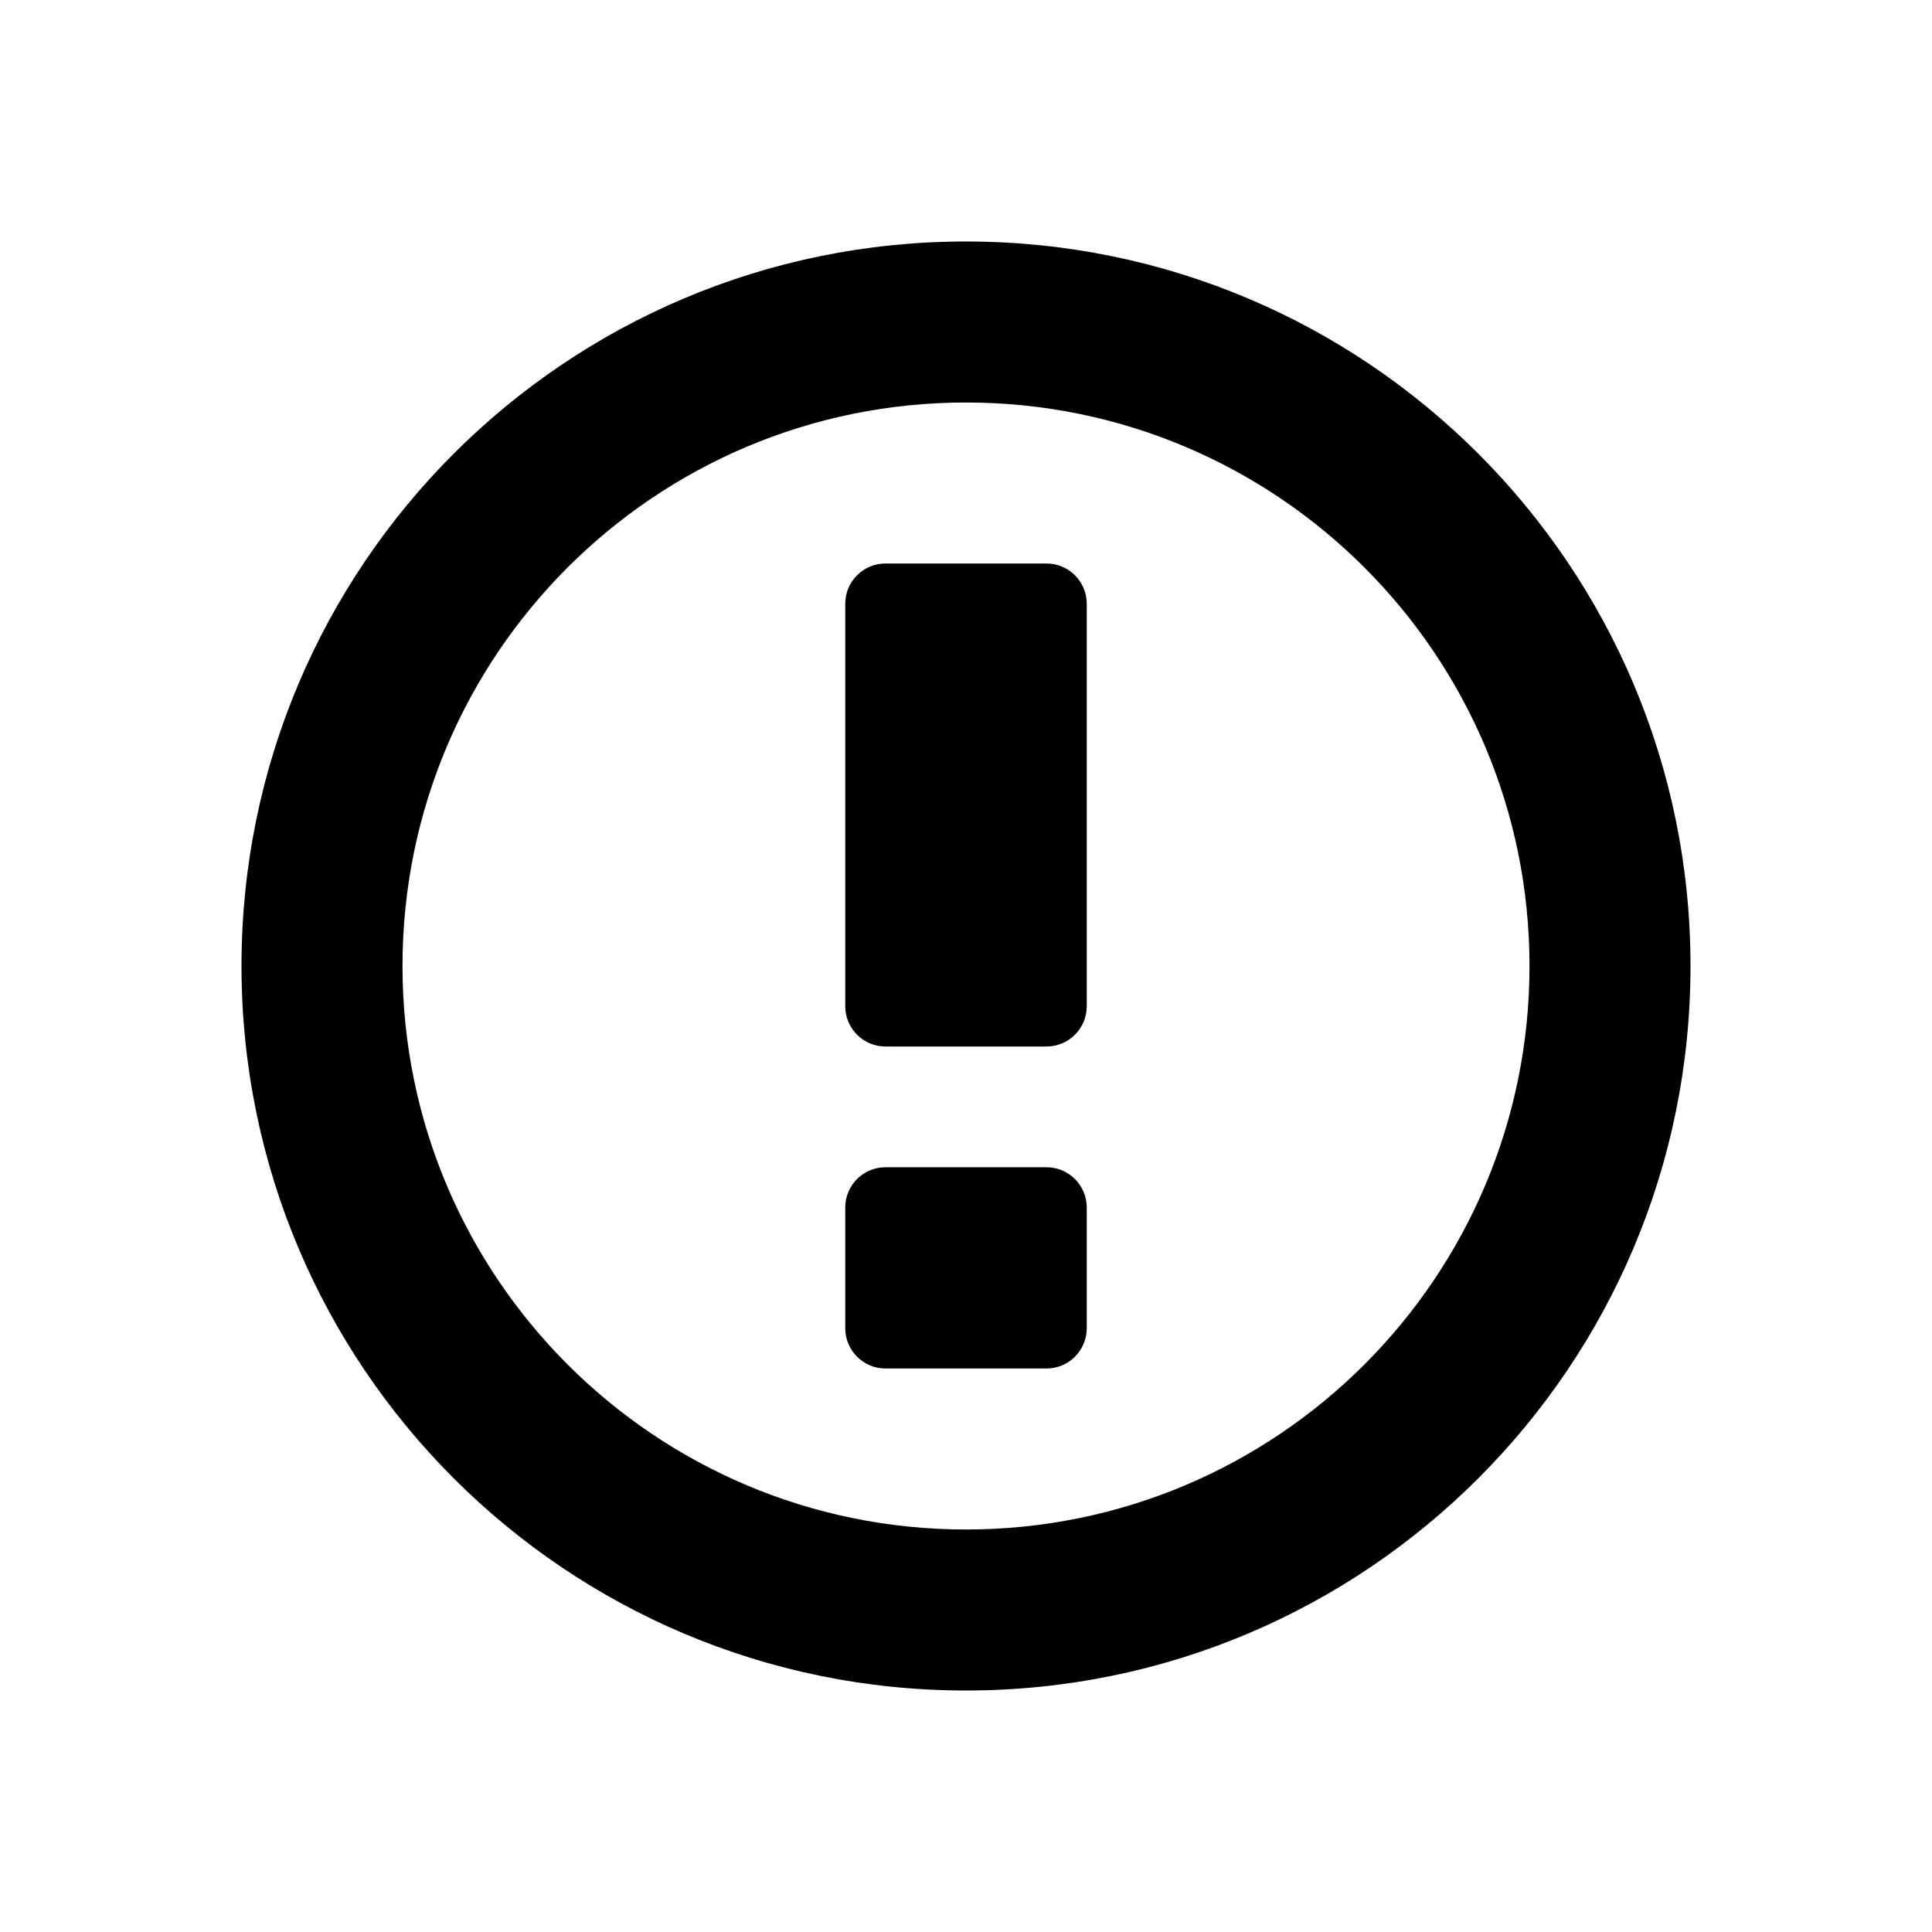<svg width="24" height="24" viewBox="0 0 24 24" fill="none" xmlns="http://www.w3.org/2000/svg">
<path fill-rule="evenodd" clip-rule="evenodd" d="M12 19C15.866 19 19 15.866 19 12C19 8.134 15.866 5 12 5C8.134 5 5 8.134 5 12C5 15.866 8.134 19 12 19ZM12 21C16.971 21 21 16.971 21 12C21 7.029 16.971 3 12 3C7.029 3 3 7.029 3 12C3 16.971 7.029 21 12 21ZM10.5 7.5C10.5 7.224 10.724 7 11 7H13C13.276 7 13.5 7.224 13.5 7.5V12.5C13.5 12.776 13.276 13 13 13H11C10.724 13 10.5 12.776 10.5 12.5V7.5ZM11 14.5C10.724 14.5 10.5 14.724 10.5 15V16.5C10.5 16.776 10.724 17 11 17H13C13.276 17 13.5 16.776 13.5 16.5V15C13.5 14.724 13.276 14.5 13 14.5H11Z" fill="black"/>
</svg>
